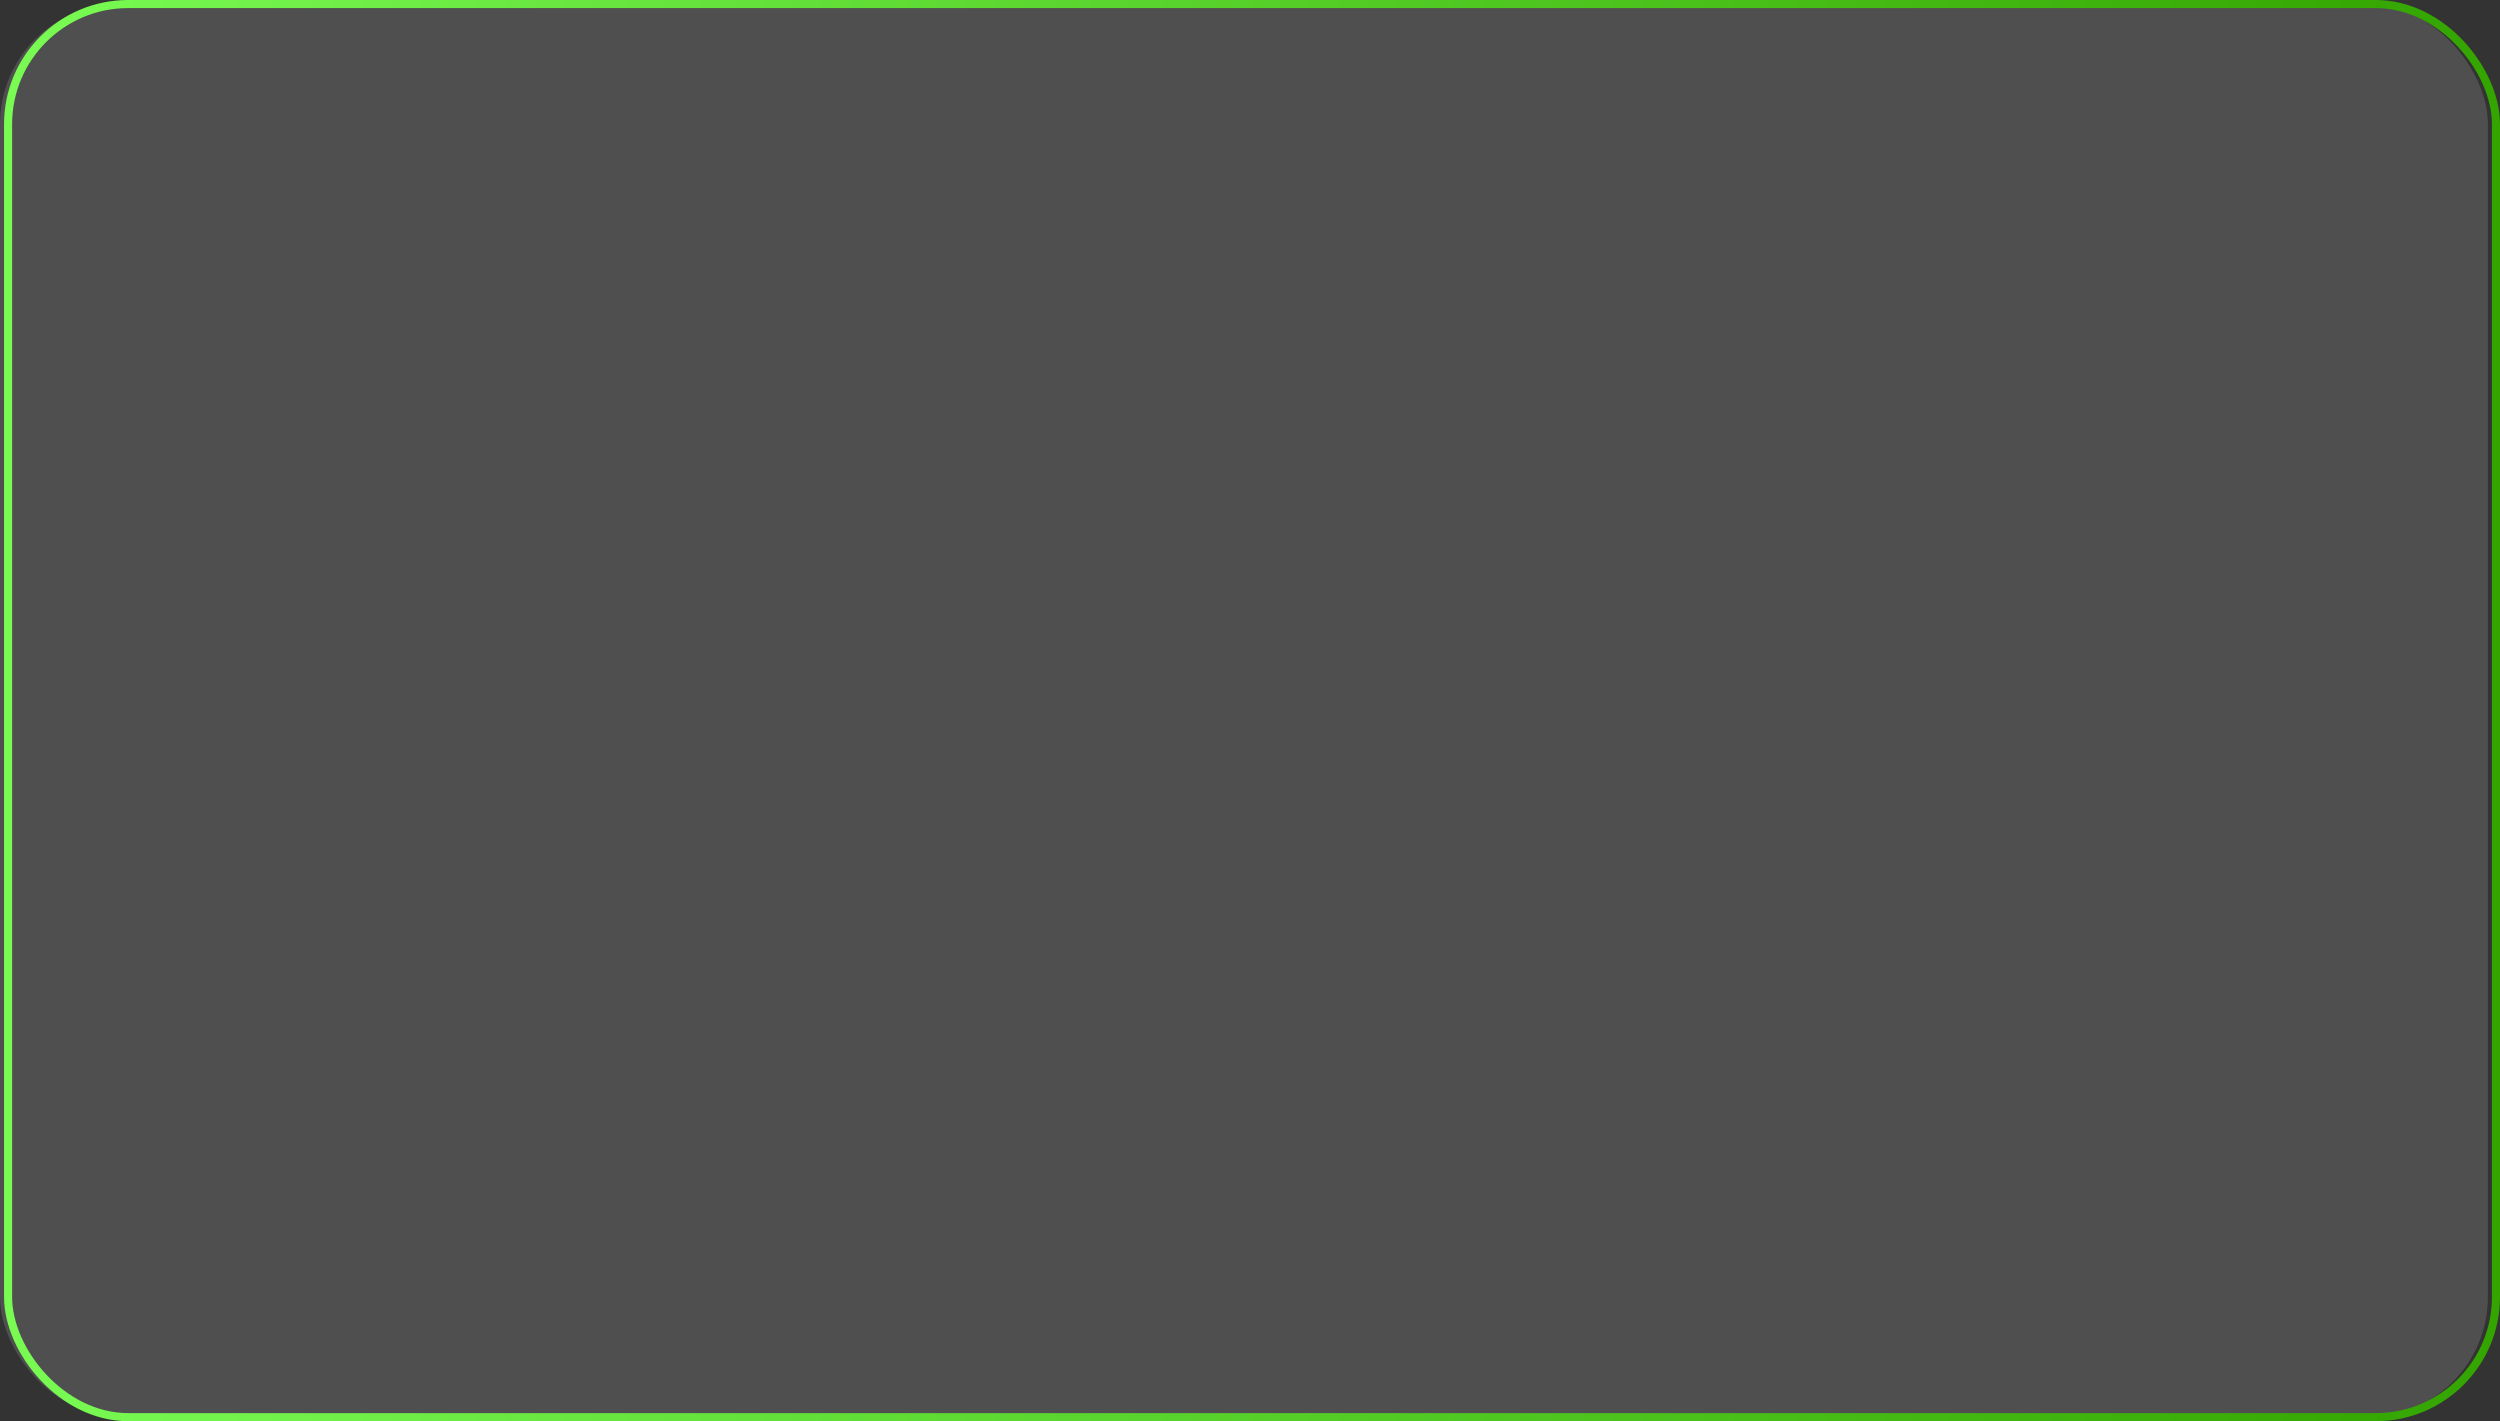 <svg xmlns="http://www.w3.org/2000/svg" xmlns:xlink="http://www.w3.org/1999/xlink" viewBox="0 0 309.39 175.88"><rect x="0" y="0" width="309.39" height="175.88" fill="#333333" stroke="none"/><defs><style>.cls-1{fill:#fff;opacity:0.14;}.cls-2{fill:none;stroke-miterlimit:10;stroke:url(#linear-gradient);}</style><linearGradient id="linear-gradient" x1="0.5" y1="87.94" x2="309.39" y2="87.94" gradientUnits="userSpaceOnUse"><stop offset="0" stop-color="#79fb53"/><stop offset="1" stop-color="#33a400"/></linearGradient></defs><g id="Layer_2" data-name="Layer 2"><g id="Layer_1-2" data-name="Layer 1"><rect class="cls-1" y="0.5" width="307.89" height="174.88" rx="14.87"/><rect class="cls-2" x="1" y="0.5" width="307.89" height="174.88" rx="14.87"/></g></g></svg>